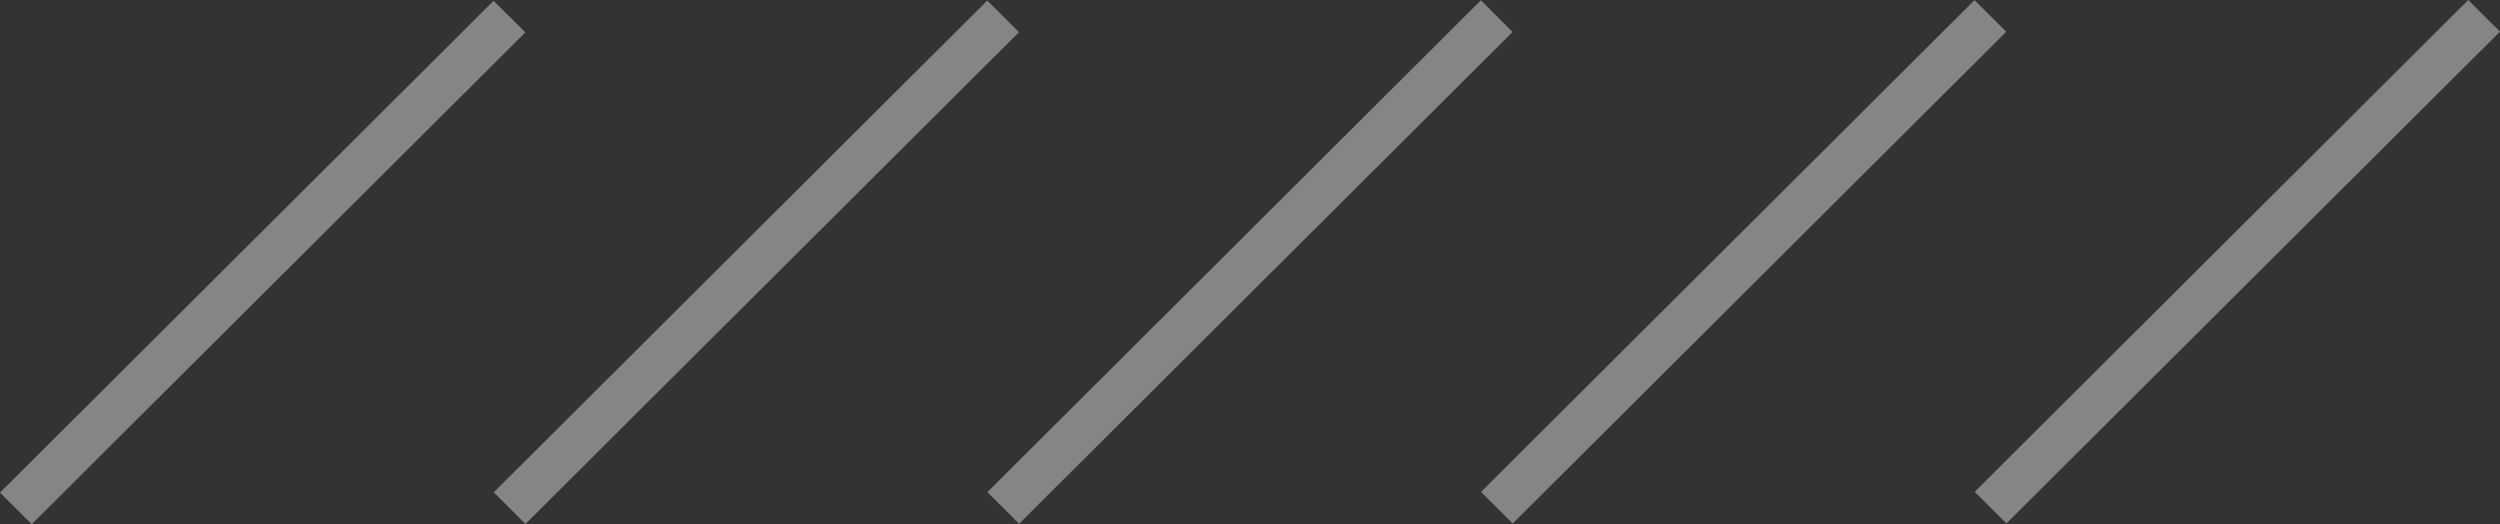 <svg width="124" height="26" viewBox="0 0 124 26" fill="none" xmlns="http://www.w3.org/2000/svg">
<rect x="0" y="0" width="124" height="26" fill="#333333" stroke="none"/>
<g opacity="0.4">
<path d="M24.483 0.039L0 24.432L1.574 26L26.057 1.608L24.483 0.039Z" fill="white"/>
<path d="M48.968 0.027L24.488 24.42L26.062 25.989L50.542 1.596L48.968 0.027Z" fill="white"/>
<path d="M73.452 0.014L48.973 24.41L50.547 25.979L75.027 1.583L73.452 0.014Z" fill="white"/>
<path d="M97.937 0.006L73.457 24.398L75.031 25.967L99.511 1.574L97.937 0.006Z" fill="white"/>
<path d="M122.425 -8.89701e-05L97.945 24.393L99.52 25.961L123.999 1.569L122.425 -8.89701e-05Z" fill="white"/>
</g>
</svg>
